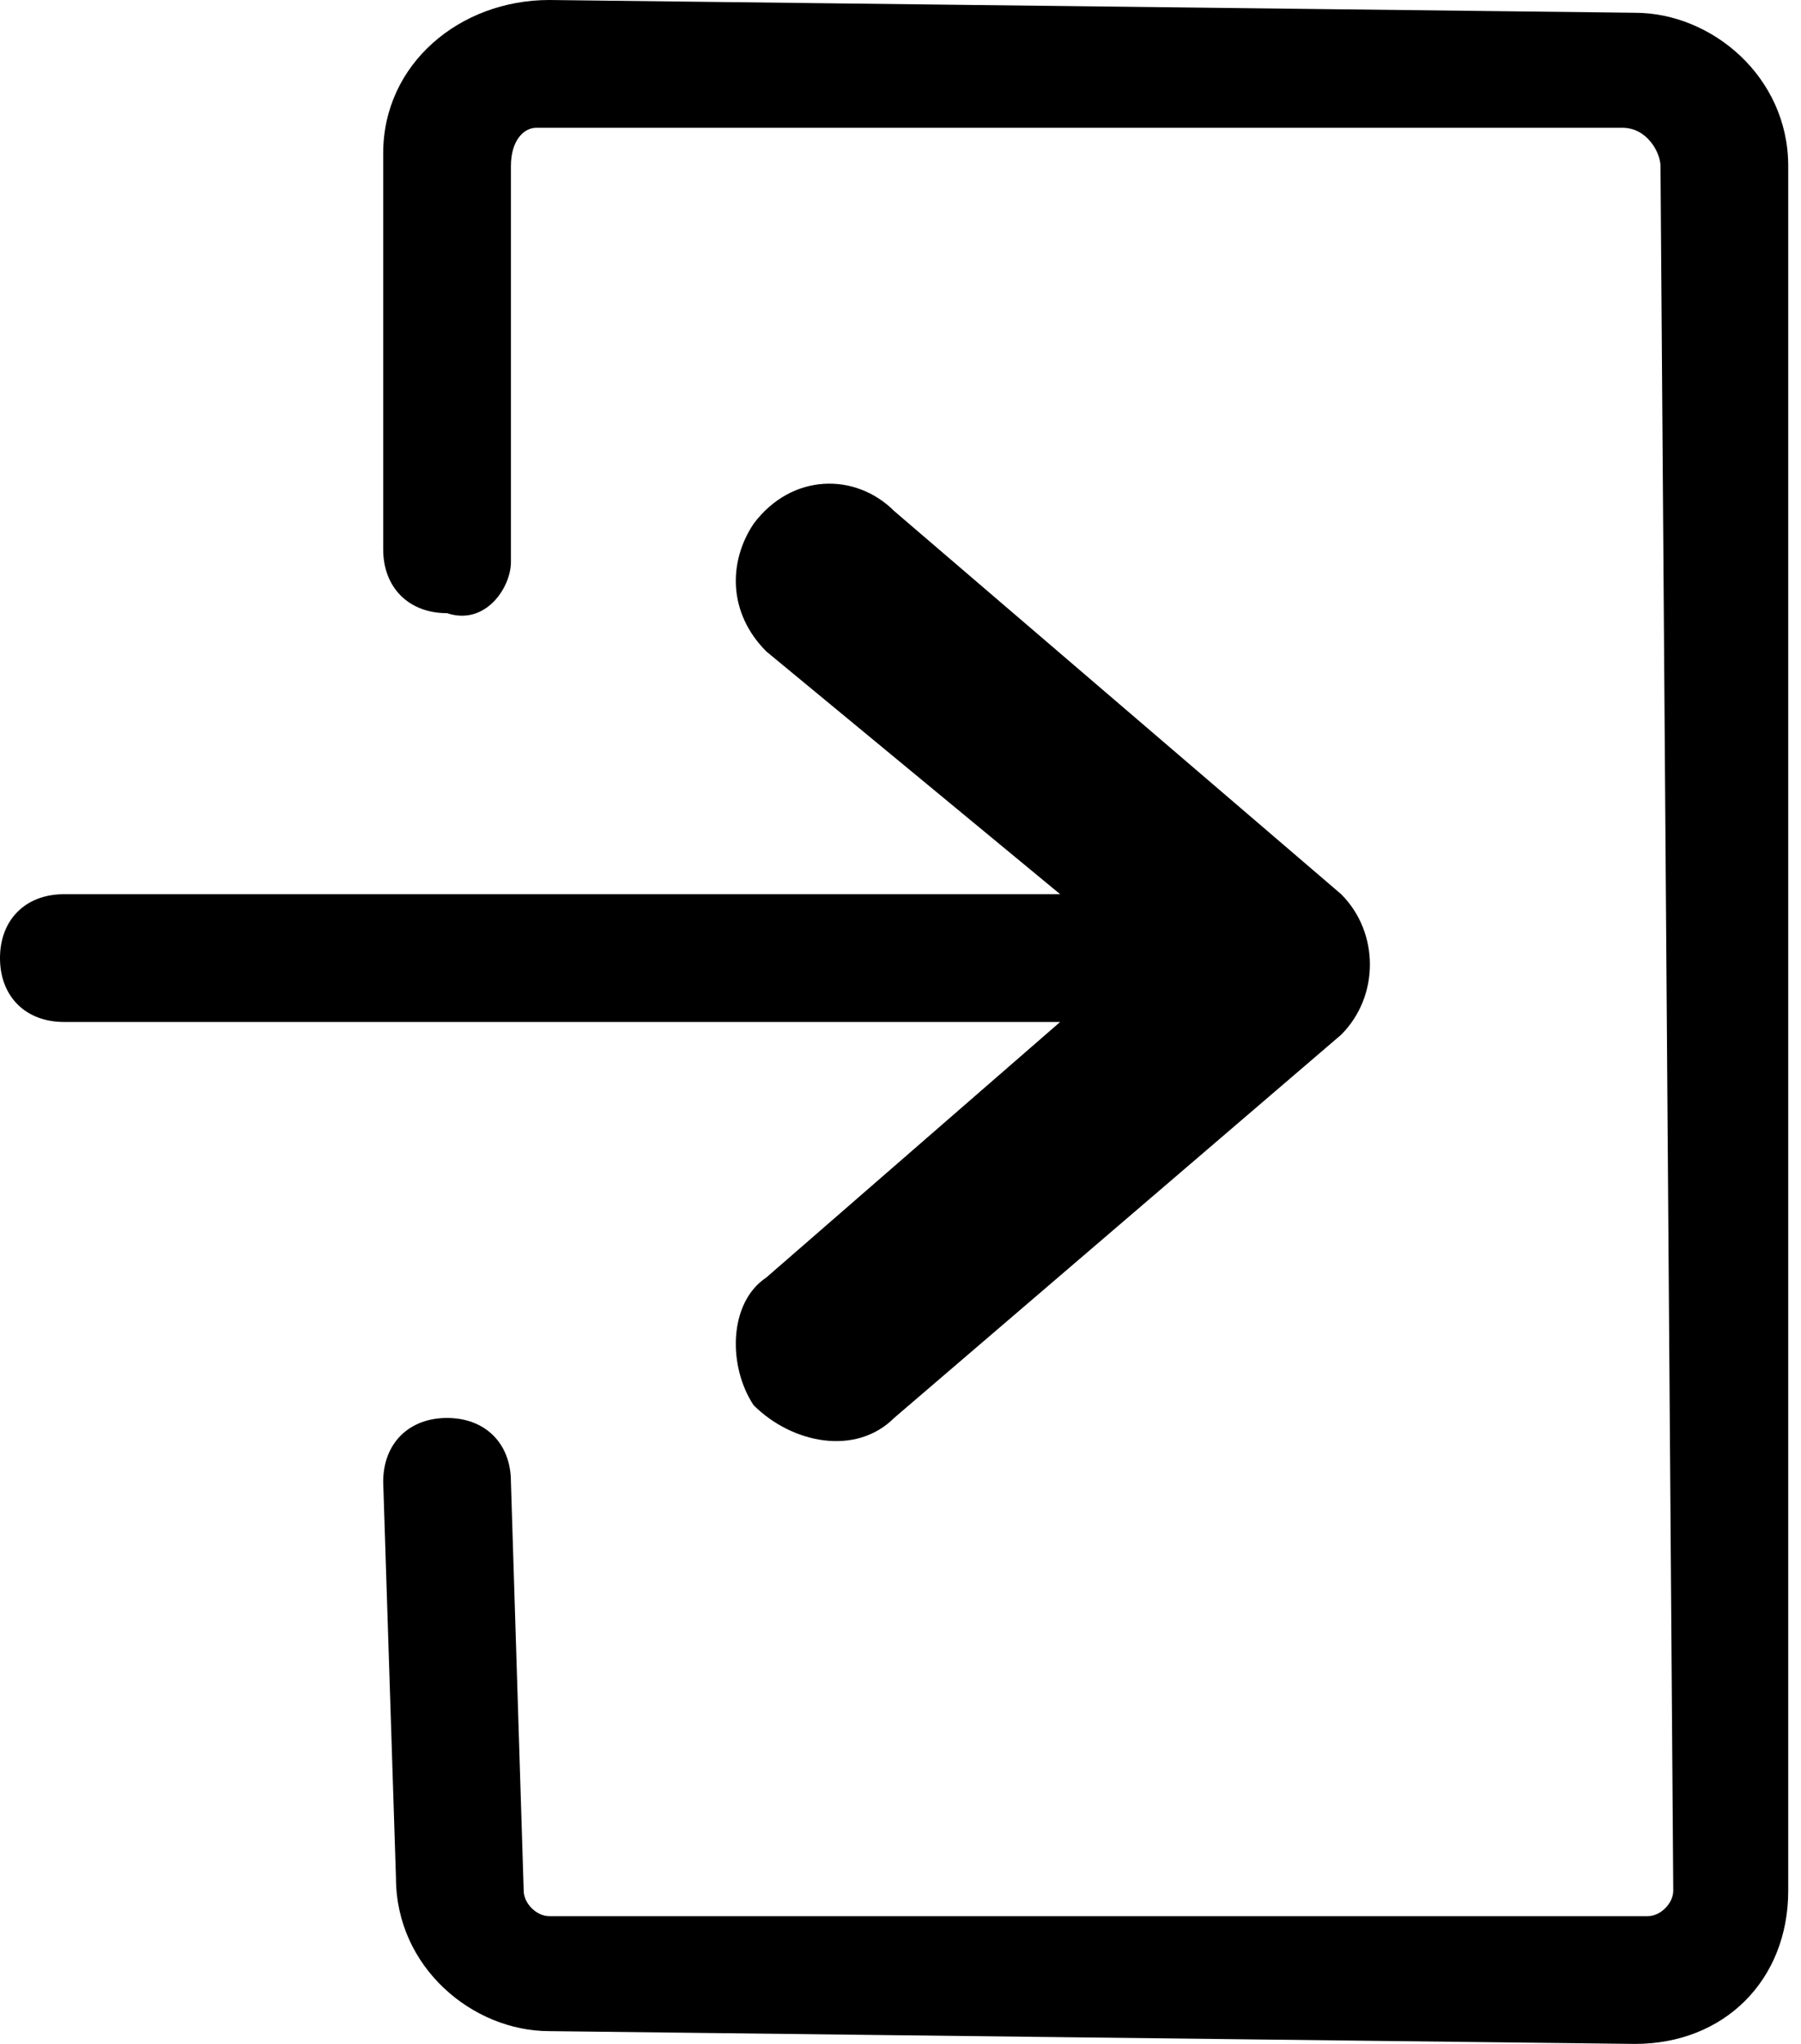 <?xml version="1.0" encoding="utf-8"?>
<!-- Generator: Adobe Illustrator 19.2.1, SVG Export Plug-In . SVG Version: 6.00 Build 0)  -->
<svg version="1.1" id="Слой_1" xmlns="http://www.w3.org/2000/svg" xmlns:xlink="http://www.w3.org/1999/xlink" x="0px" y="0px"
	 viewBox="0 0 14.1 16" style="enable-background:new 0 0 14.1 16;" xml:space="preserve">
<title>6AE068D2-CC5E-47F2-AB9D-94C49B158BDE</title>
<desc>Created with sketchtool.</desc>
<g id="Final-Design">
	<g id="_x30_.-Style" transform="translate(-679, -1335)">
		<g id="Icon_x2F_General_x2F_i_x5F_enter" transform="translate(678, 1335)">
			<path id="Combined-Shape" d="M9.3,8H1.5C1.2,8,1,7.8,1,7.5S1.2,7,1.5,7h7.8L7,5.1C6.7,4.8,6.7,4.4,6.9,4.1C7.2,3.7,7.7,3.7,8,4
				l3.5,3c0.3,0.3,0.3,0.8,0,1.1l-3.5,3c-0.3,0.3-0.8,0.2-1.1-0.1C6.7,10.7,6.7,10.2,7,10L9.3,8z M5,4.4l0-3.1C5,1.1,5.1,1,5.2,1
				L13.7,1C13.9,1,14,1.2,14,1.3l0.1,13.5c0,0.1-0.1,0.2-0.2,0.2L5.3,15c-0.1,0-0.2-0.1-0.2-0.2L5,11.6c0-0.3-0.2-0.5-0.5-0.5
				c-0.3,0-0.5,0.2-0.5,0.5l0.1,3.1c0,0.7,0.6,1.2,1.2,1.2l8.5,0.1c0.7,0,1.2-0.5,1.2-1.2L15,1.3c0-0.7-0.6-1.2-1.2-1.2L5.3,0
				C4.6,0,4,0.5,4,1.2l0,3.1c0,0.3,0.2,0.5,0.5,0.5C4.8,4.9,5,4.6,5,4.4z"/>
		</g>
	</g>
</g>
</svg>
